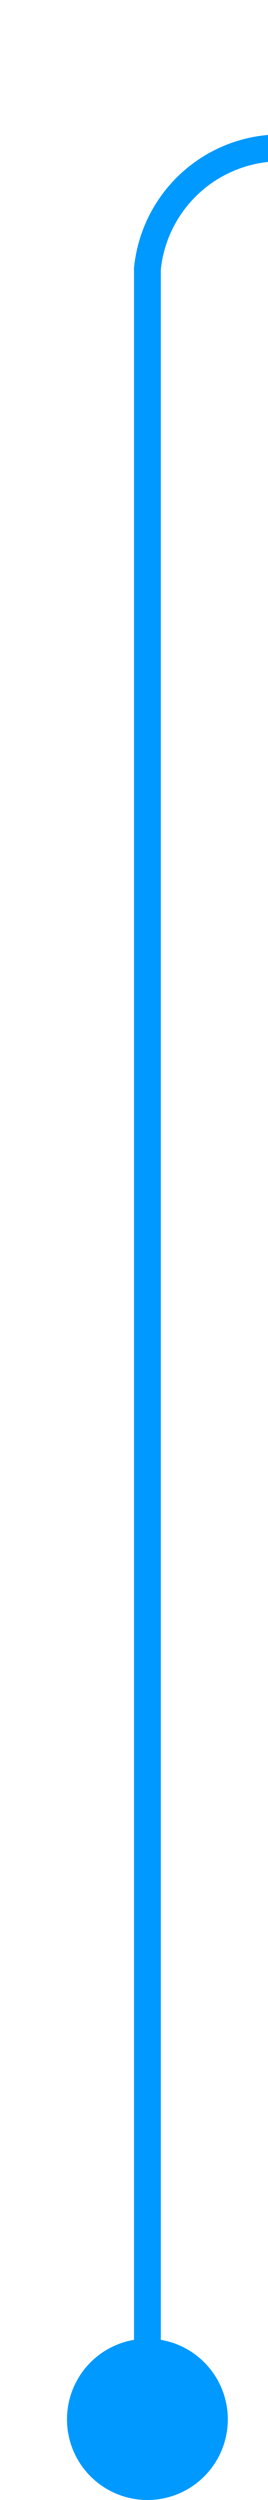 ﻿<?xml version="1.0" encoding="utf-8"?>
<svg version="1.1" xmlns:xlink="http://www.w3.org/1999/xlink" width="10px" height="93px" preserveAspectRatio="xMidYMin meet" viewBox="385 582  8 93" xmlns="http://www.w3.org/2000/svg">
  <path d="M 389.5 674  L 389.5 592  A 5 5 0 0 1 394.5 587.5 L 605 587.5  " stroke-width="1" stroke="#0099ff" fill="none" />
  <path d="M 389.5 669  A 3 3 0 0 0 386.5 672 A 3 3 0 0 0 389.5 675 A 3 3 0 0 0 392.5 672 A 3 3 0 0 0 389.5 669 Z M 604 582  L 604 593  L 605 593  L 605 582  L 604 582  Z " fill-rule="nonzero" fill="#0099ff" stroke="none" />
</svg>